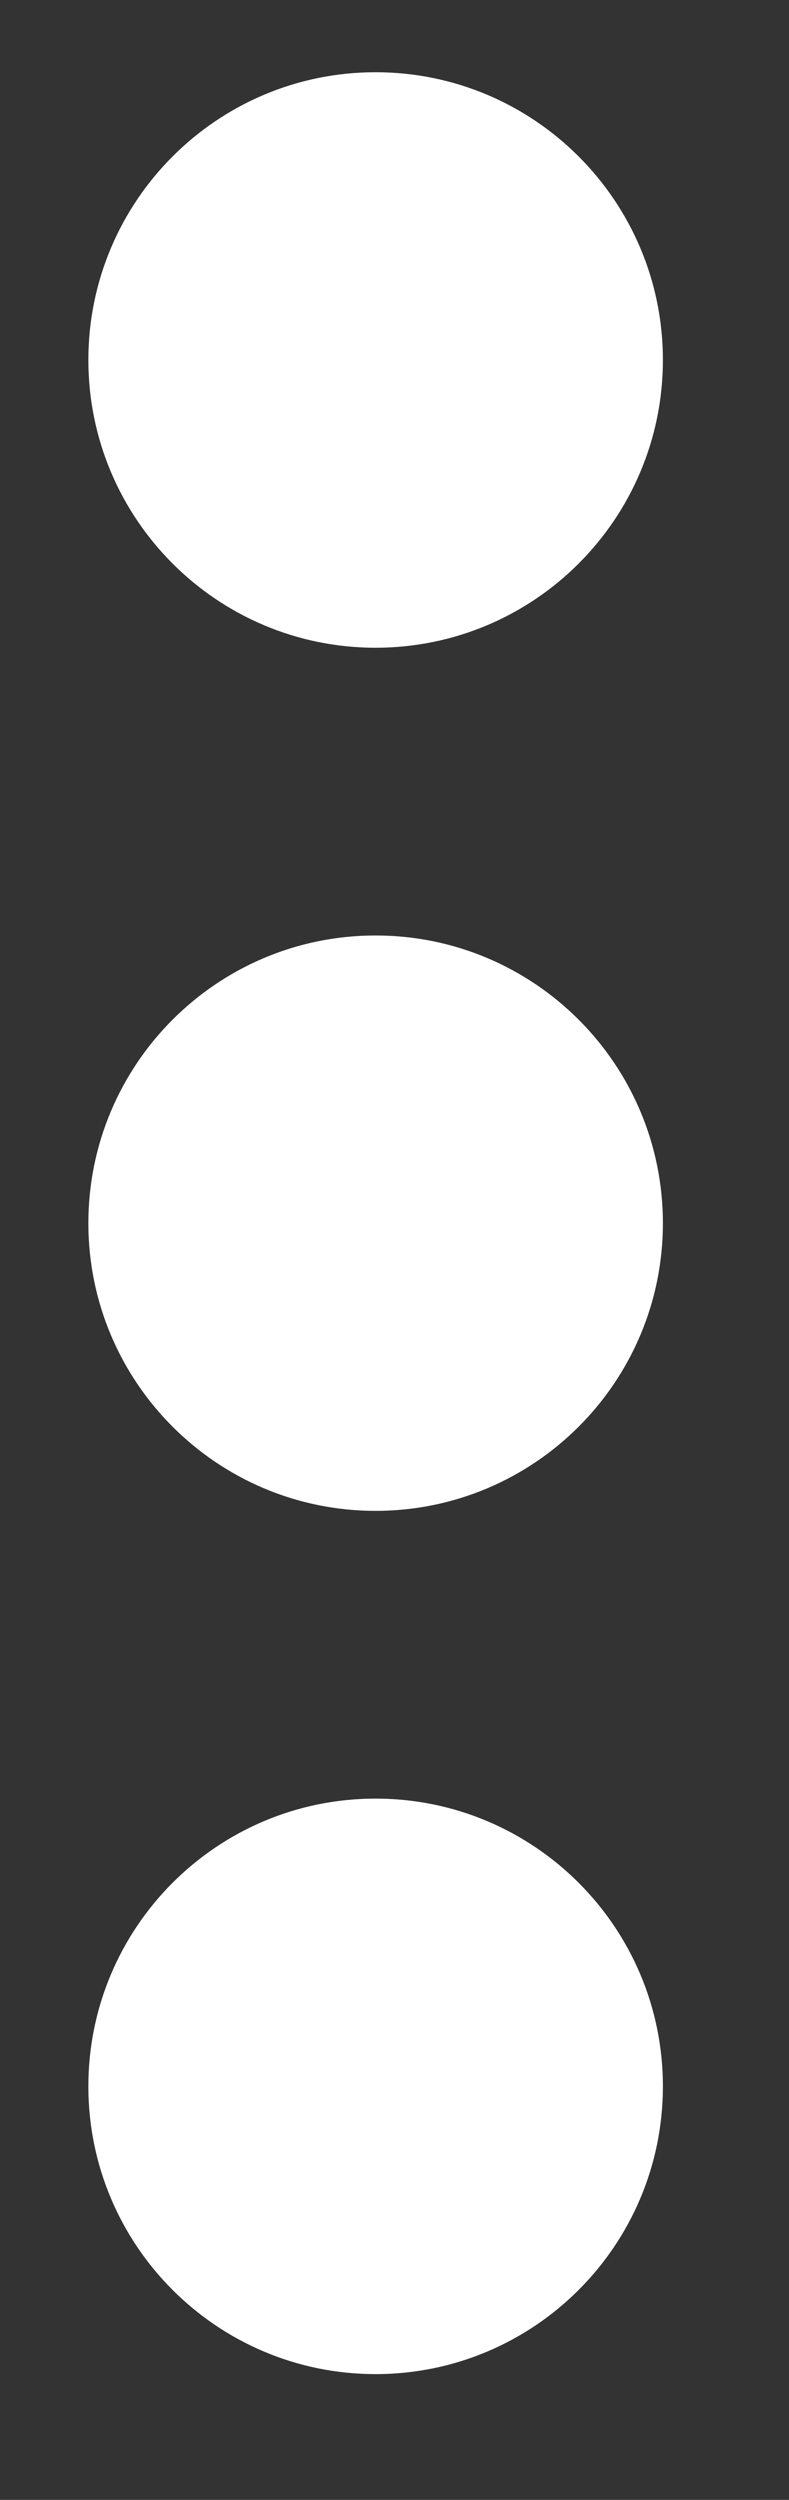 <svg width="6" height="19" viewBox="0 0 6 19" fill="none" xmlns="http://www.w3.org/2000/svg">
<rect x="0" y="0" width="6" height="19" fill="#333333" stroke="none"/>
<path fill-rule="evenodd" clip-rule="evenodd" d="M0.672 2.736C0.672 3.944 1.65 4.923 2.856 4.923C4.063 4.923 5.041 3.944 5.041 2.736C5.041 1.529 4.063 0.549 2.856 0.549C1.65 0.549 0.672 1.529 0.672 2.736Z" fill="white"/>
<path fill-rule="evenodd" clip-rule="evenodd" d="M0.672 9.297C0.672 10.504 1.65 11.483 2.856 11.483C4.063 11.483 5.041 10.504 5.041 9.297C5.041 8.089 4.063 7.11 2.856 7.11C1.65 7.11 0.672 8.089 0.672 9.297Z" fill="white"/>
<path fill-rule="evenodd" clip-rule="evenodd" d="M0.672 15.857C0.672 17.065 1.65 18.044 2.856 18.044C4.063 18.044 5.041 17.065 5.041 15.857C5.041 14.649 4.063 13.67 2.856 13.67C1.65 13.67 0.672 14.649 0.672 15.857Z" fill="white"/>
</svg>
